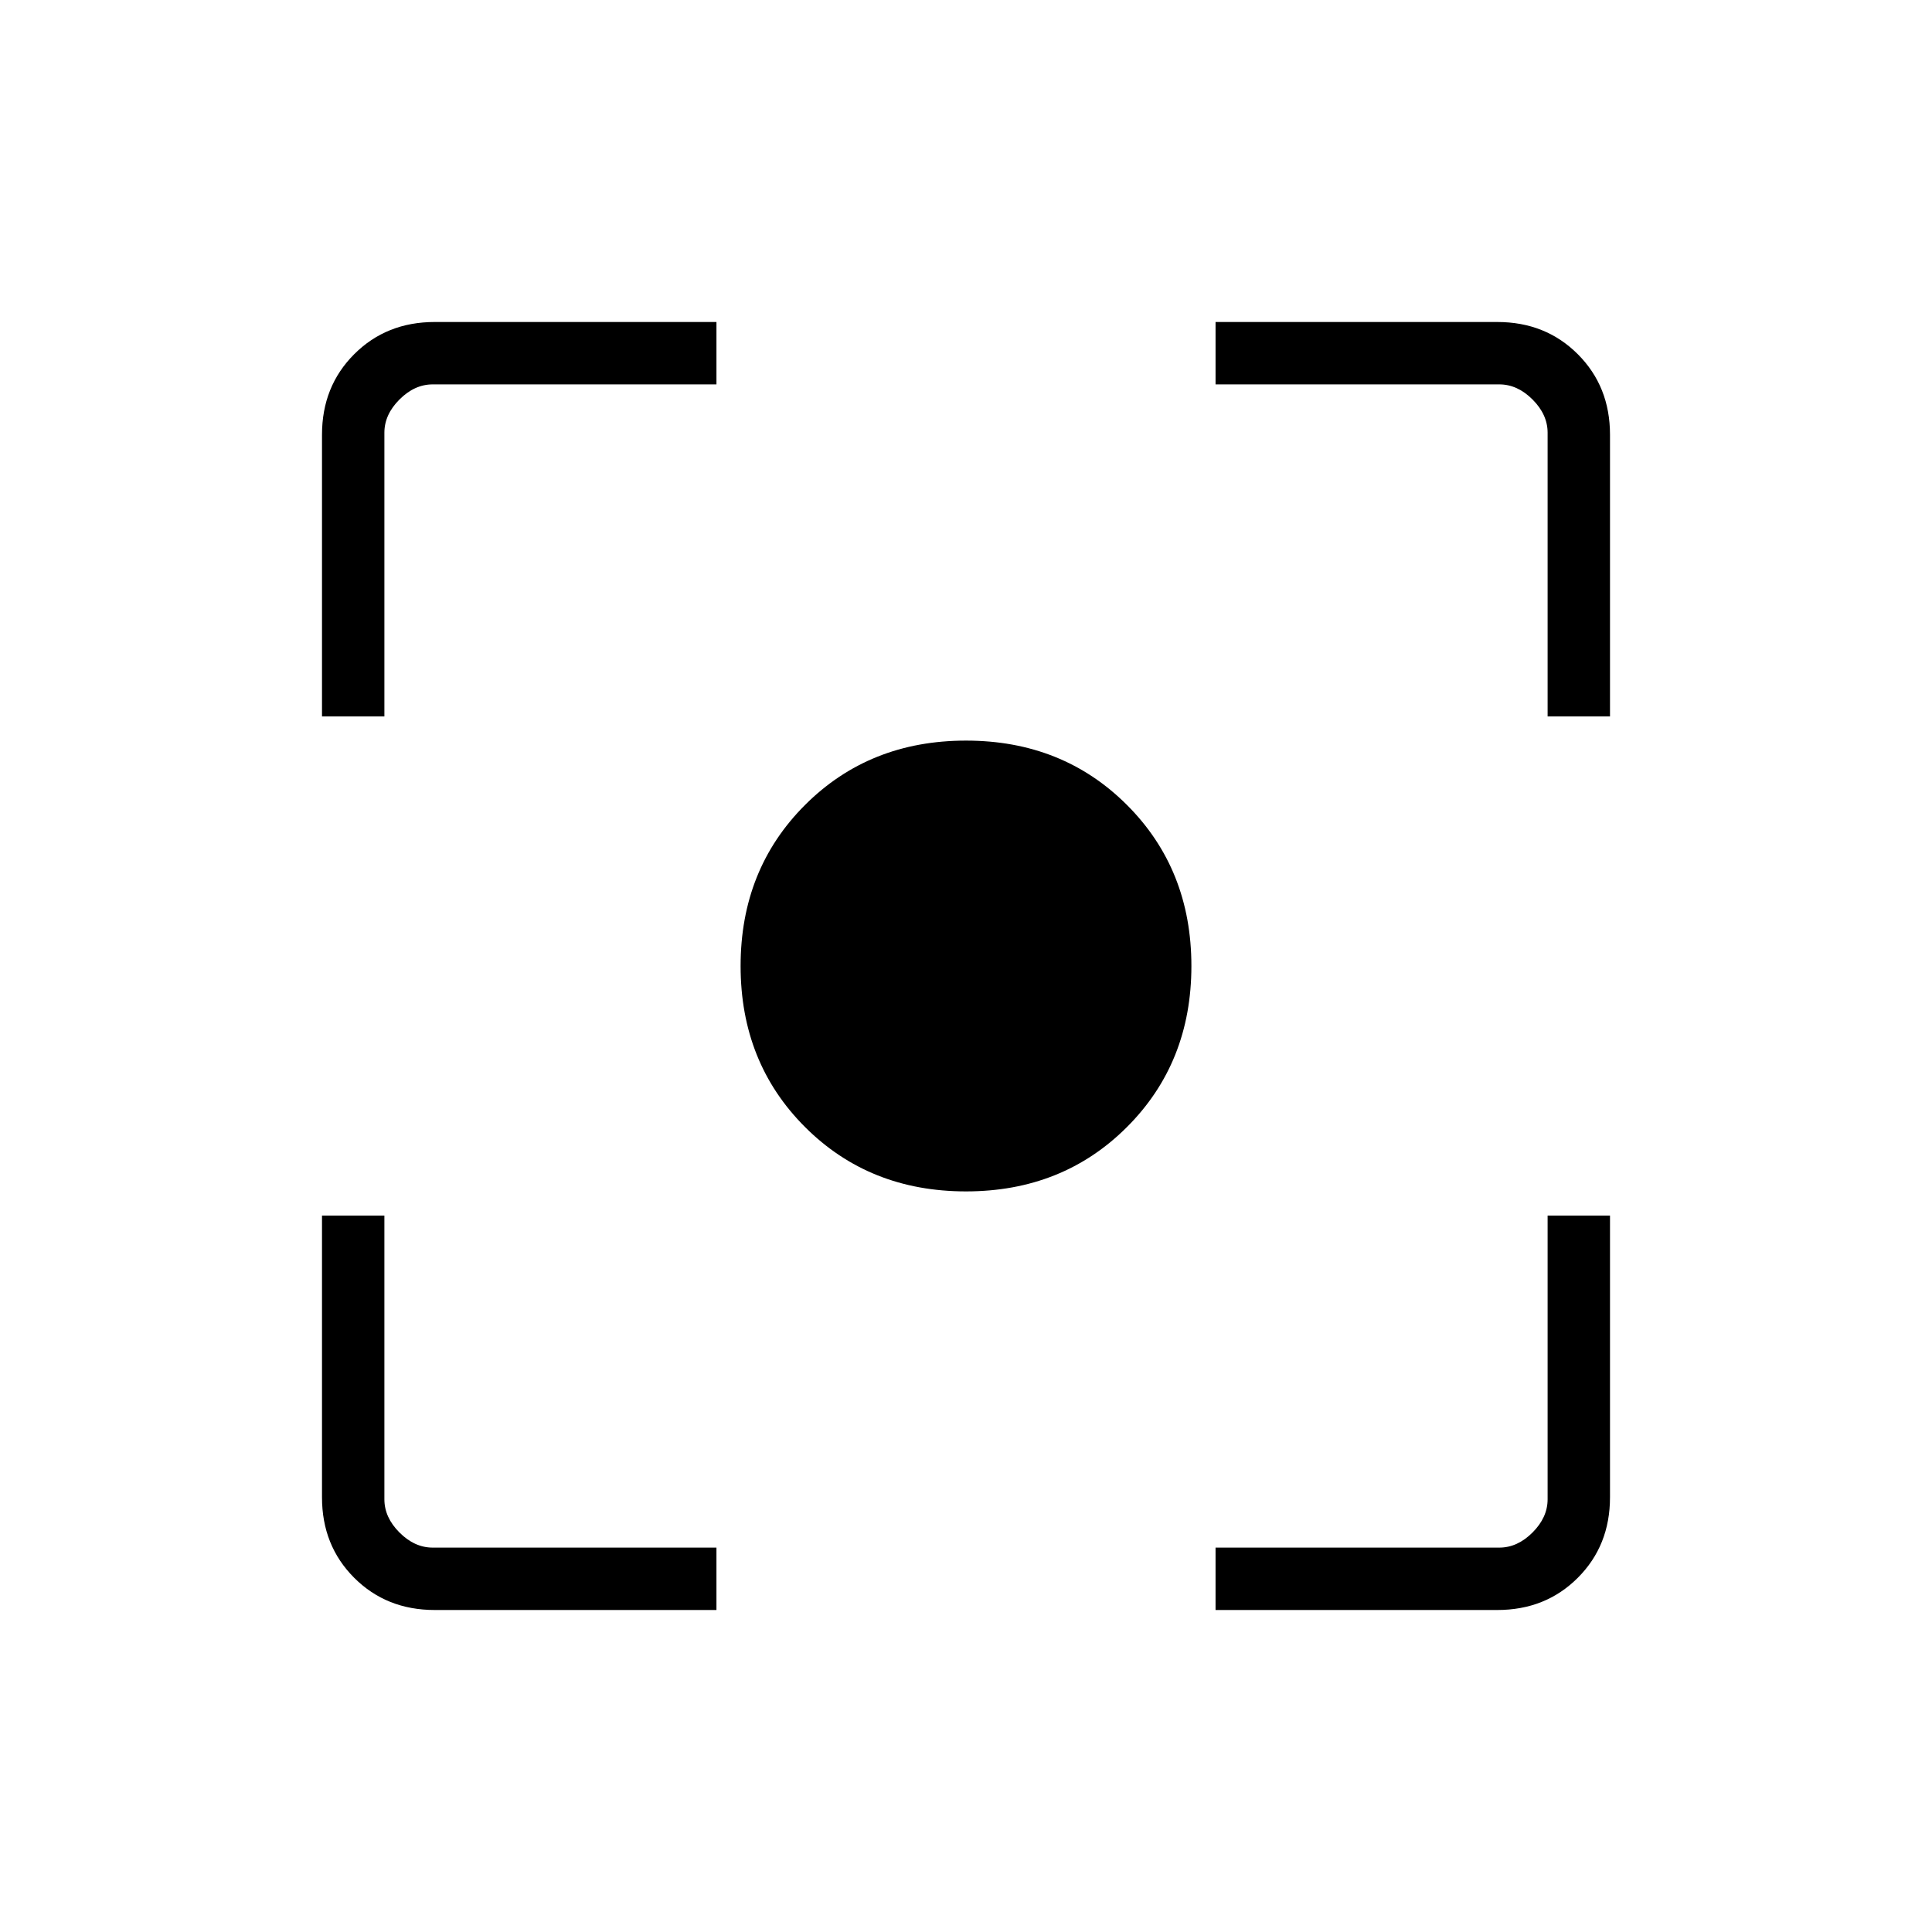 <svg xmlns="http://www.w3.org/2000/svg" width="48" height="48"><path d="M24 29.6q-2.4 0-4-1.6t-1.6-4q0-2.4 1.6-4t4-1.6q2.4 0 4 1.6t1.6 4q0 2.4-1.6 4t-4 1.6zM8 17.8v-7q0-1.2.8-2t2-.8h7v1.55h-7.05q-.45 0-.825.375-.375.375-.375.825v7.05zM17.8 40h-7q-1.2 0-2-.8t-.8-2v-7h1.55v7.05q0 .45.375.825.375.375.825.375h7.05zm12.4 0v-1.55h7.05q.45 0 .825-.375.375-.375.375-.825V30.2H40v7q0 1.2-.8 2t-2 .8zm8.25-22.2v-7.05q0-.45-.375-.825-.375-.375-.825-.375H30.2V8h7q1.2 0 2 .8t.8 2v7z"/></svg>